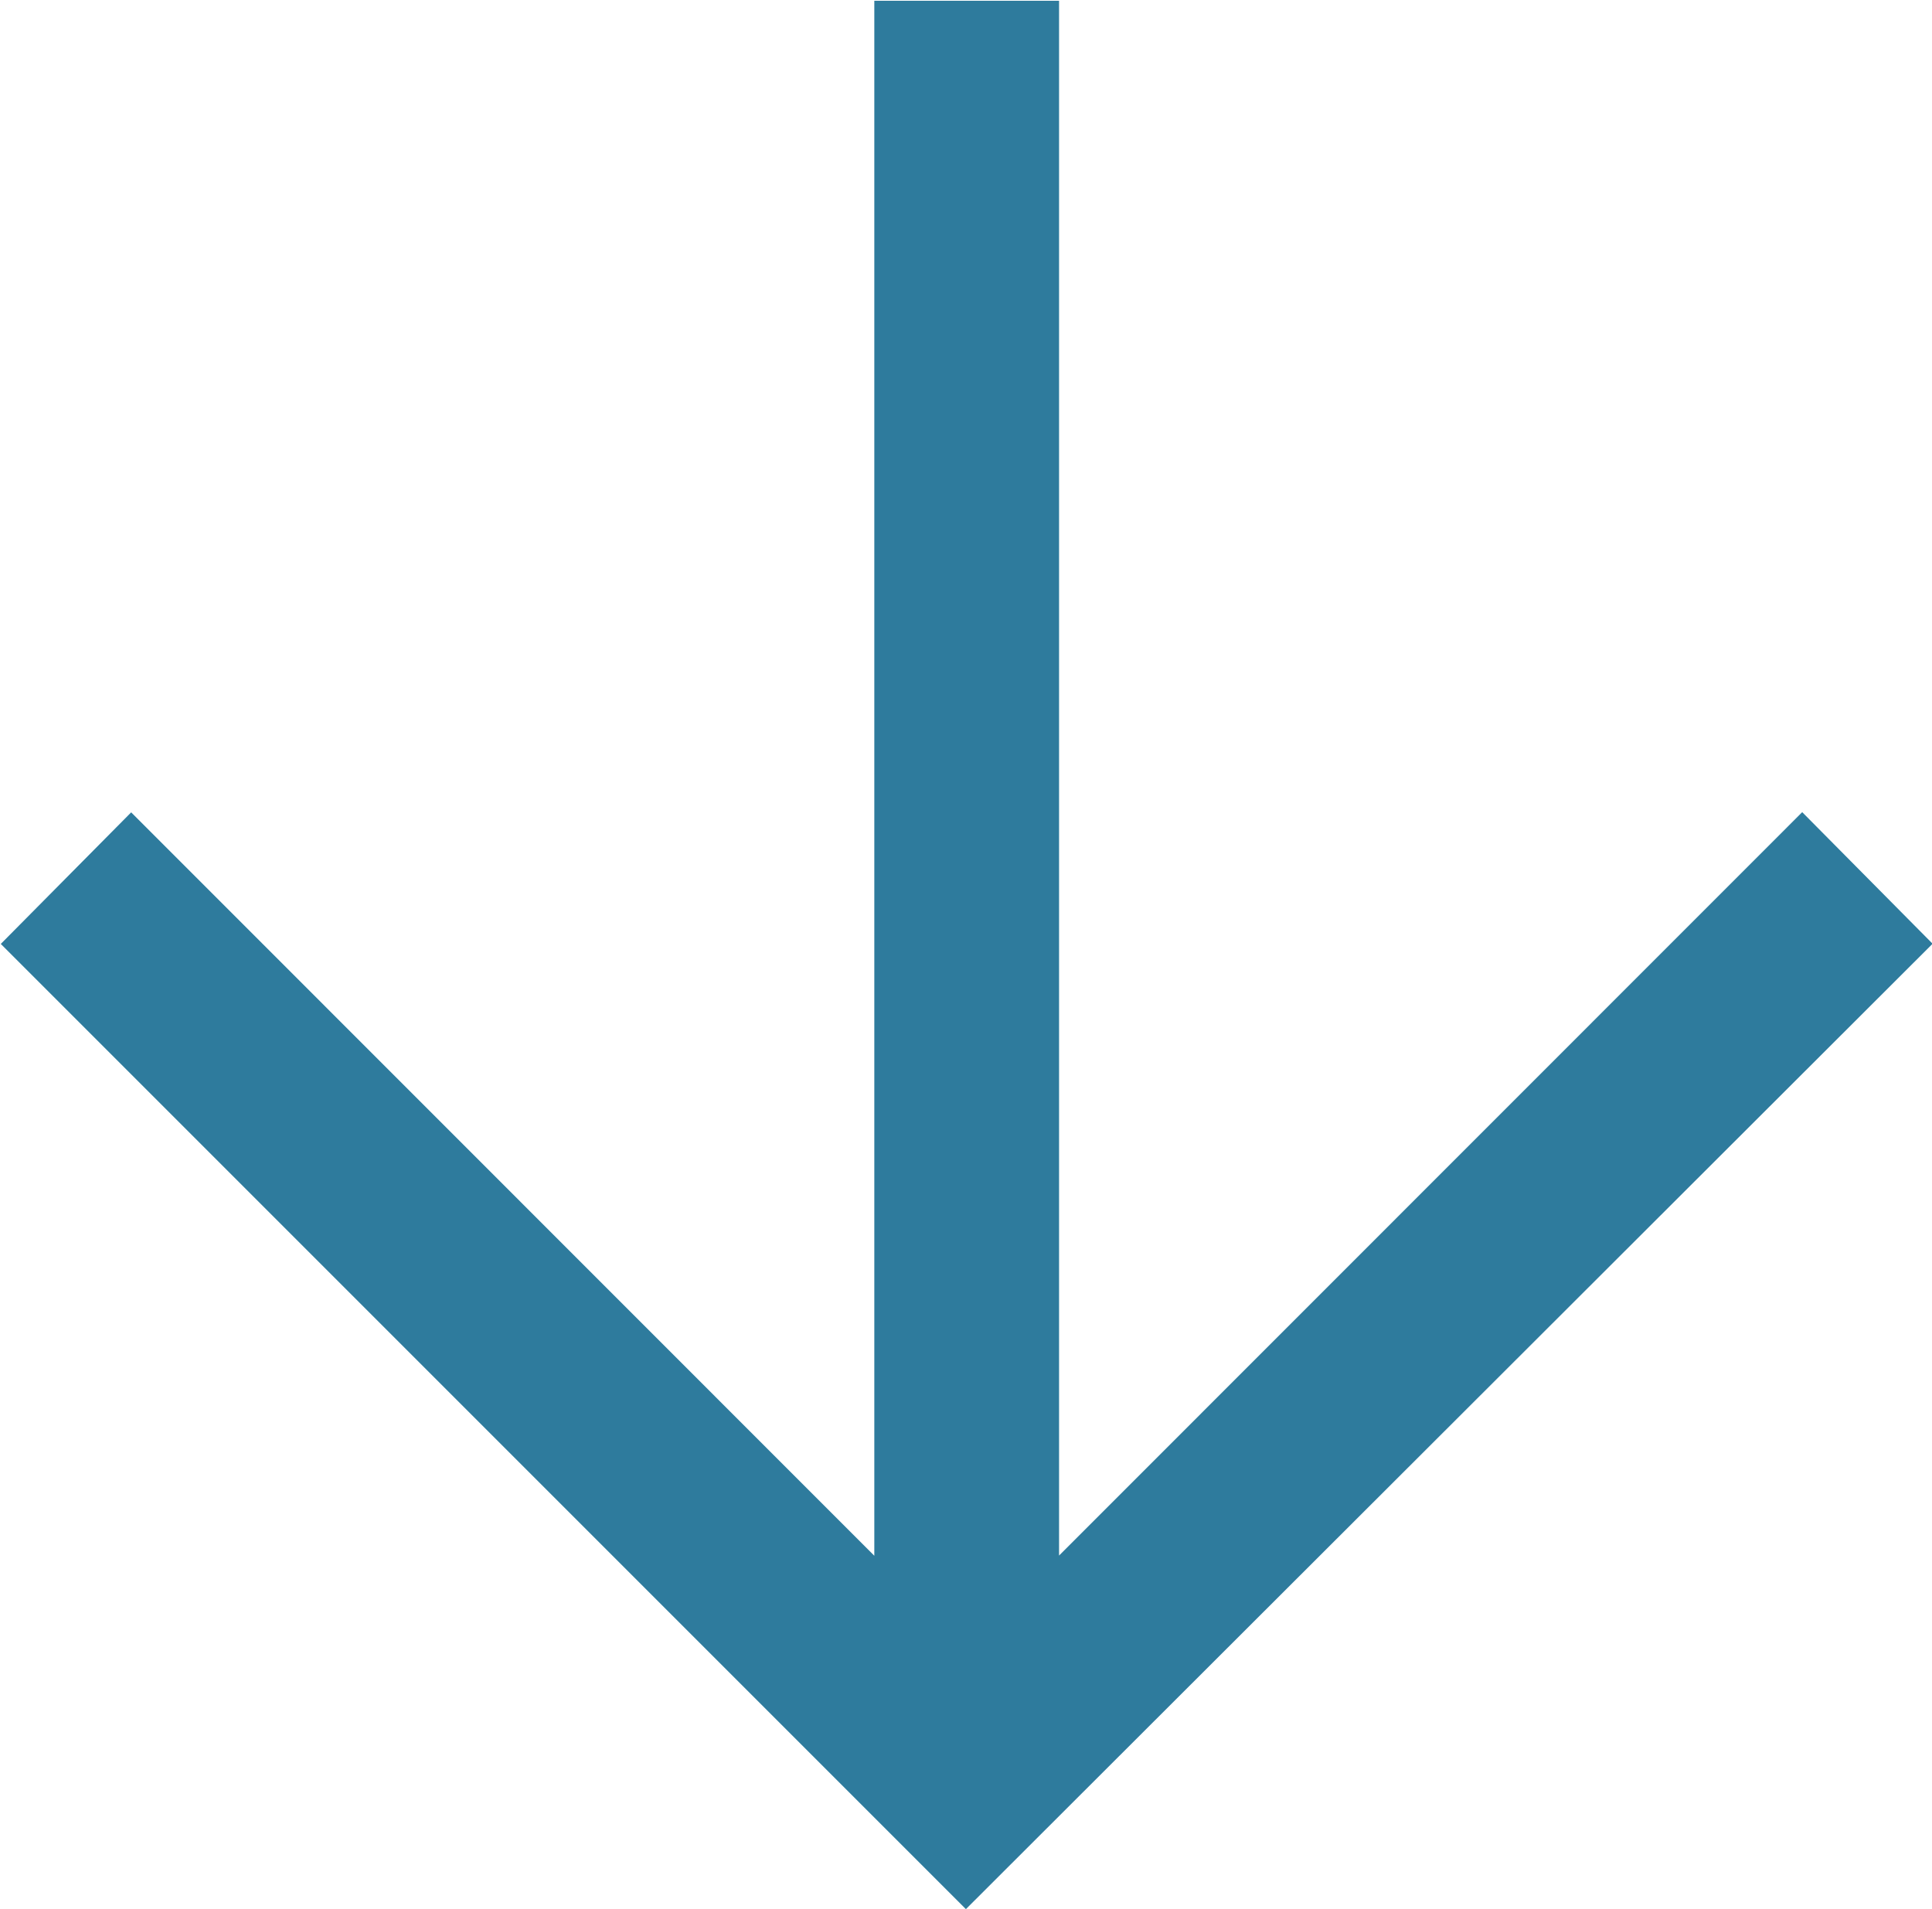 <svg xmlns="http://www.w3.org/2000/svg" width="9.809" height="9.692" viewBox="0 0 9.809 9.692"><path d="M12466.881,2622.088l-4.9-4.9.662-.668,3.773,3.774V2612.4h.938v7.893l3.773-3.774.662.668Z" transform="translate(-12461.977 -2612.396)" fill="#2e7b9d"/></svg>